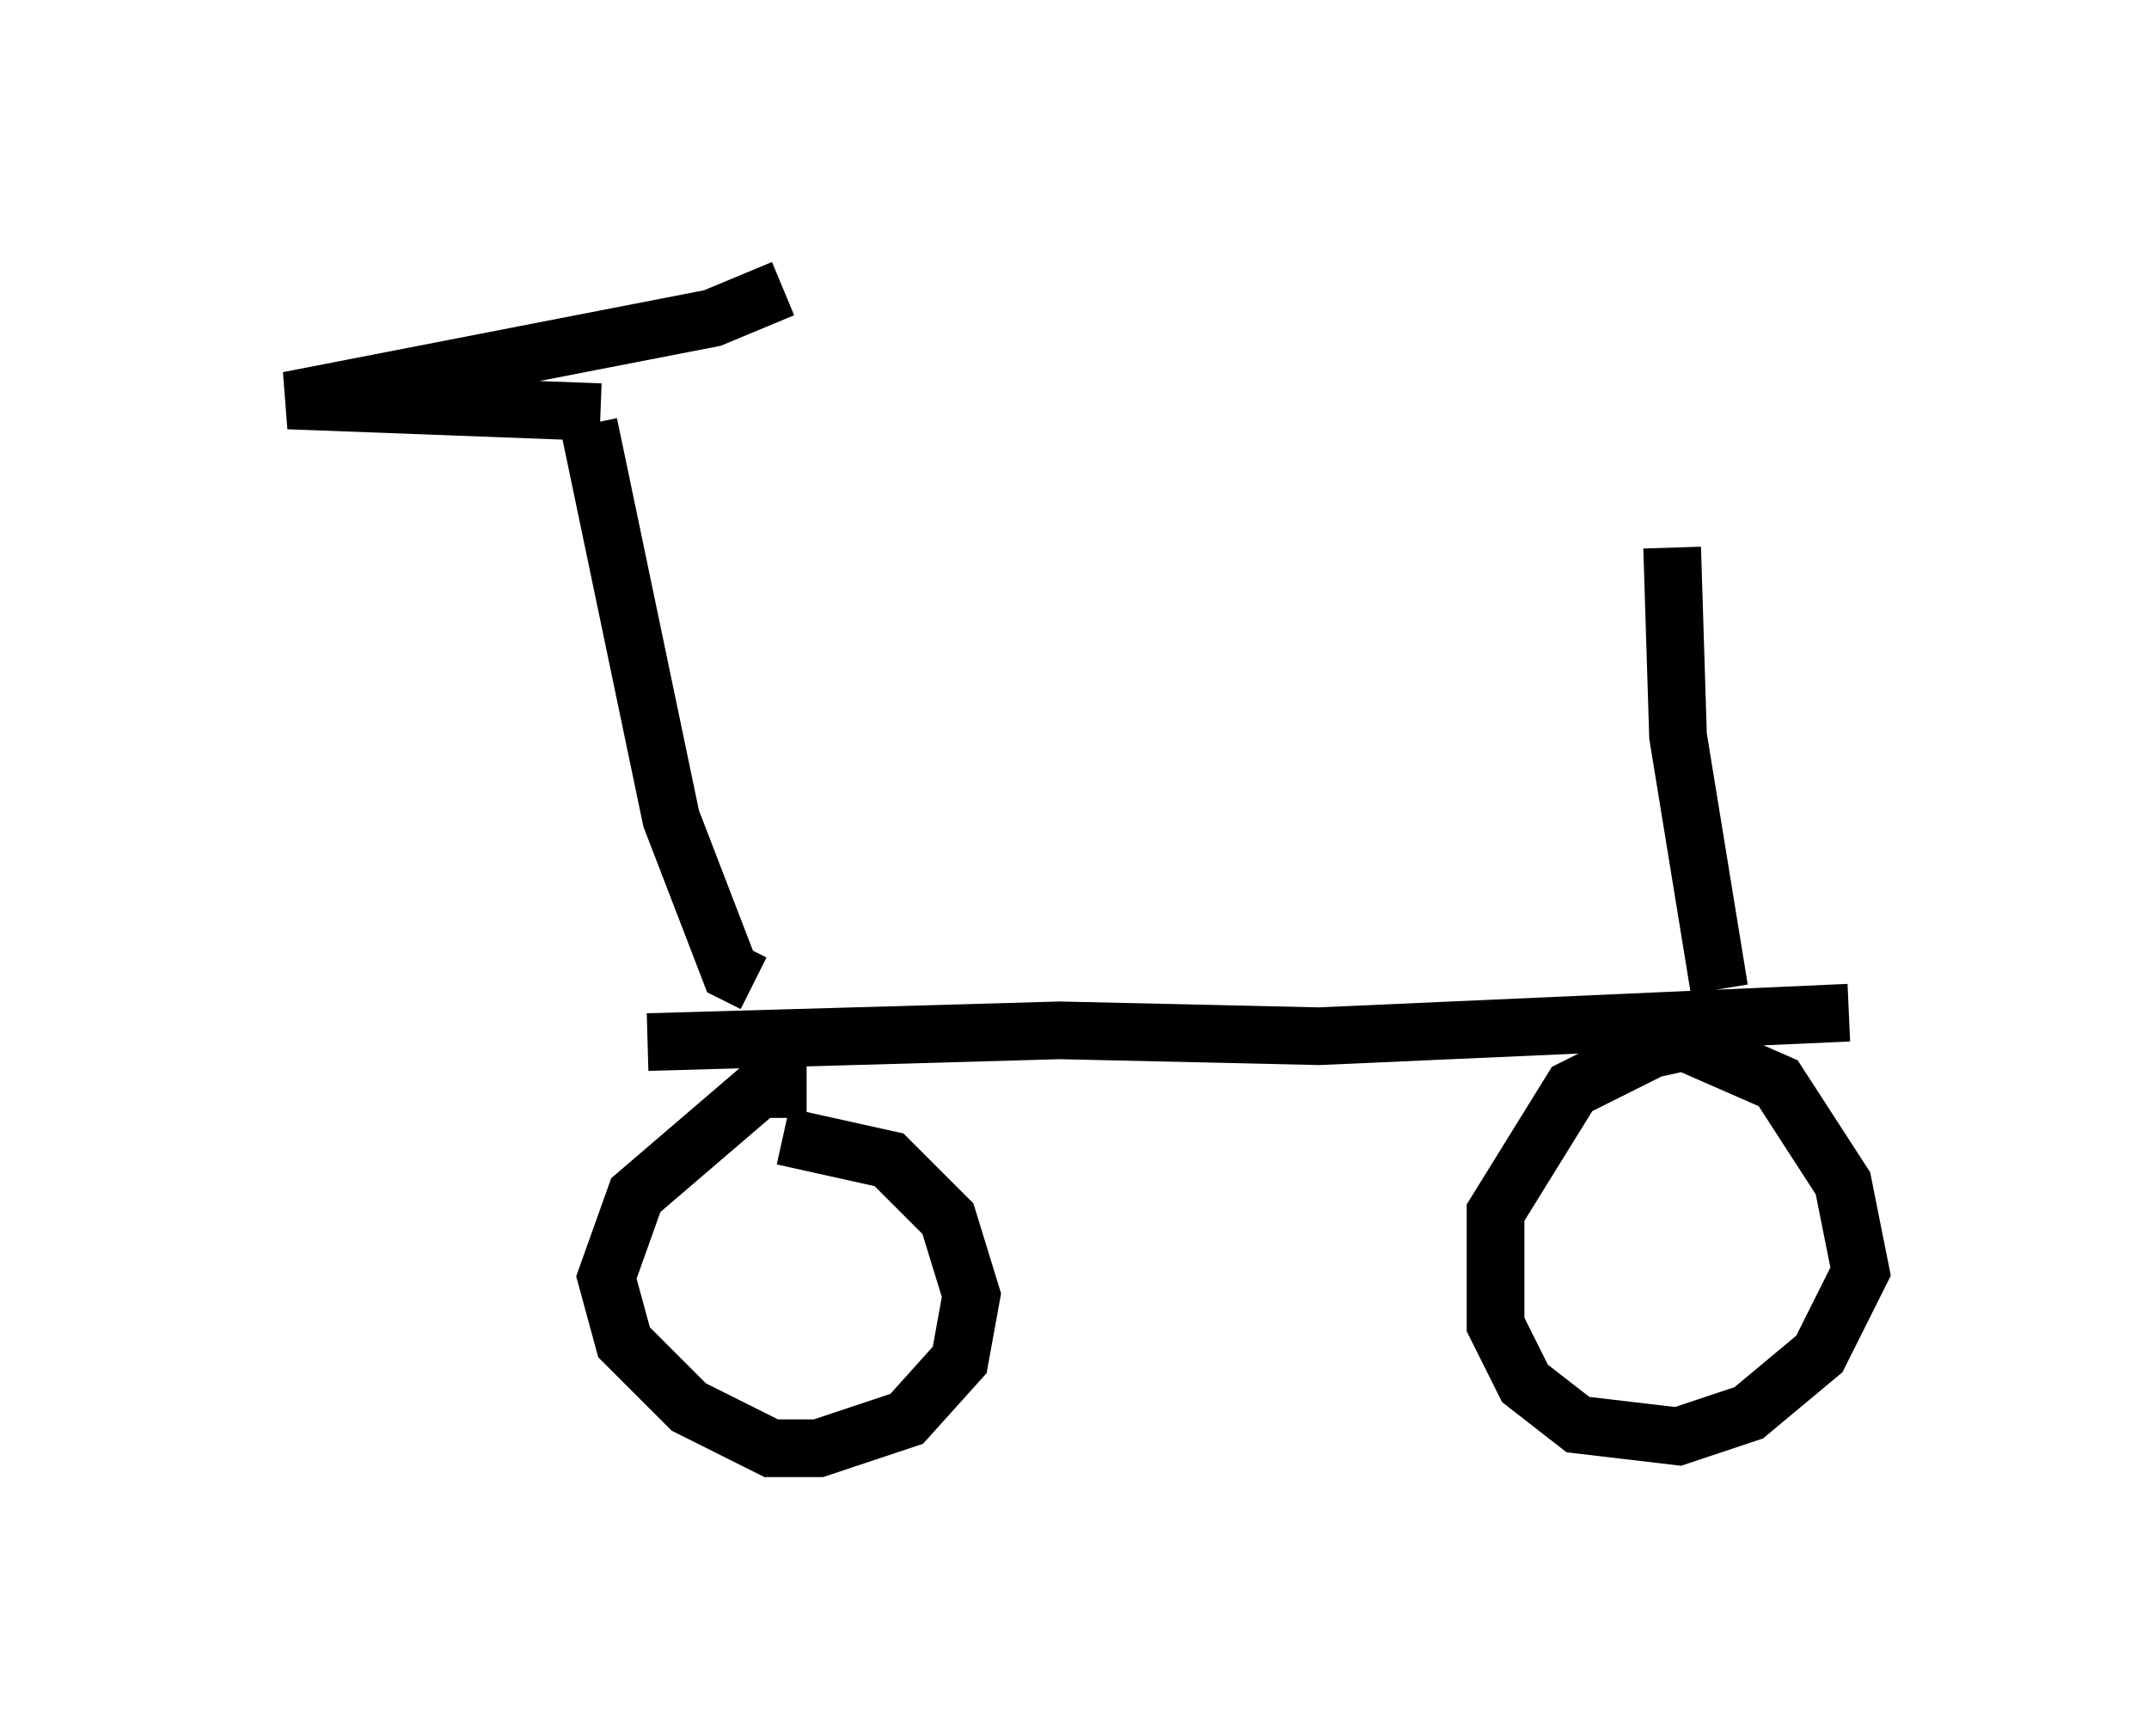 <?xml version="1.0" encoding="utf-8" ?>
<svg baseProfile="full" height="30.111" version="1.1" width="37.257" xmlns="http://www.w3.org/2000/svg" xmlns:ev="http://www.w3.org/2001/xml-events" xmlns:xlink="http://www.w3.org/1999/xlink"><defs /><rect fill="white" height="30.111" width="37.257" x="0" y="0" /><path d="M29.092, 18.577 m-0.408, -0.408 l-1.429, 0.715 -1.327, 2.144 l0.0, 1.94 0.51, 1.021 l0.919, 0.715 1.735, 0.204 l1.225, -0.408 1.225, -1.021 l0.715, -1.429 -0.306, -1.531 l-1.123, -1.735 -1.633, -0.715 l-0.919, 0.204 m-14.292, 0.613 l-0.817, 0.0 -2.144, 1.838 l-0.51, 1.429 0.306, 1.123 l1.123, 1.123 1.429, 0.715 l0.817, 0.0 1.531, -0.51 l0.919, -1.021 0.204, -1.123 l-0.408, -1.327 -1.021, -1.021 l-1.838, -0.408 m-2.348, -1.633 l7.146, -0.204 4.492, 0.102 l9.188, -0.408 m-18.988, -0.51 l-0.408, -0.204 -1.021, -2.654 l-1.429, -6.84 m19.6, 9.8 l-0.715, -4.39 -0.102, -3.267 m-18.579, -2.348 l-5.41, -0.204 7.35, -1.429 l1.225, -0.51 " fill="none" stroke="black" stroke-width="1" /></svg>